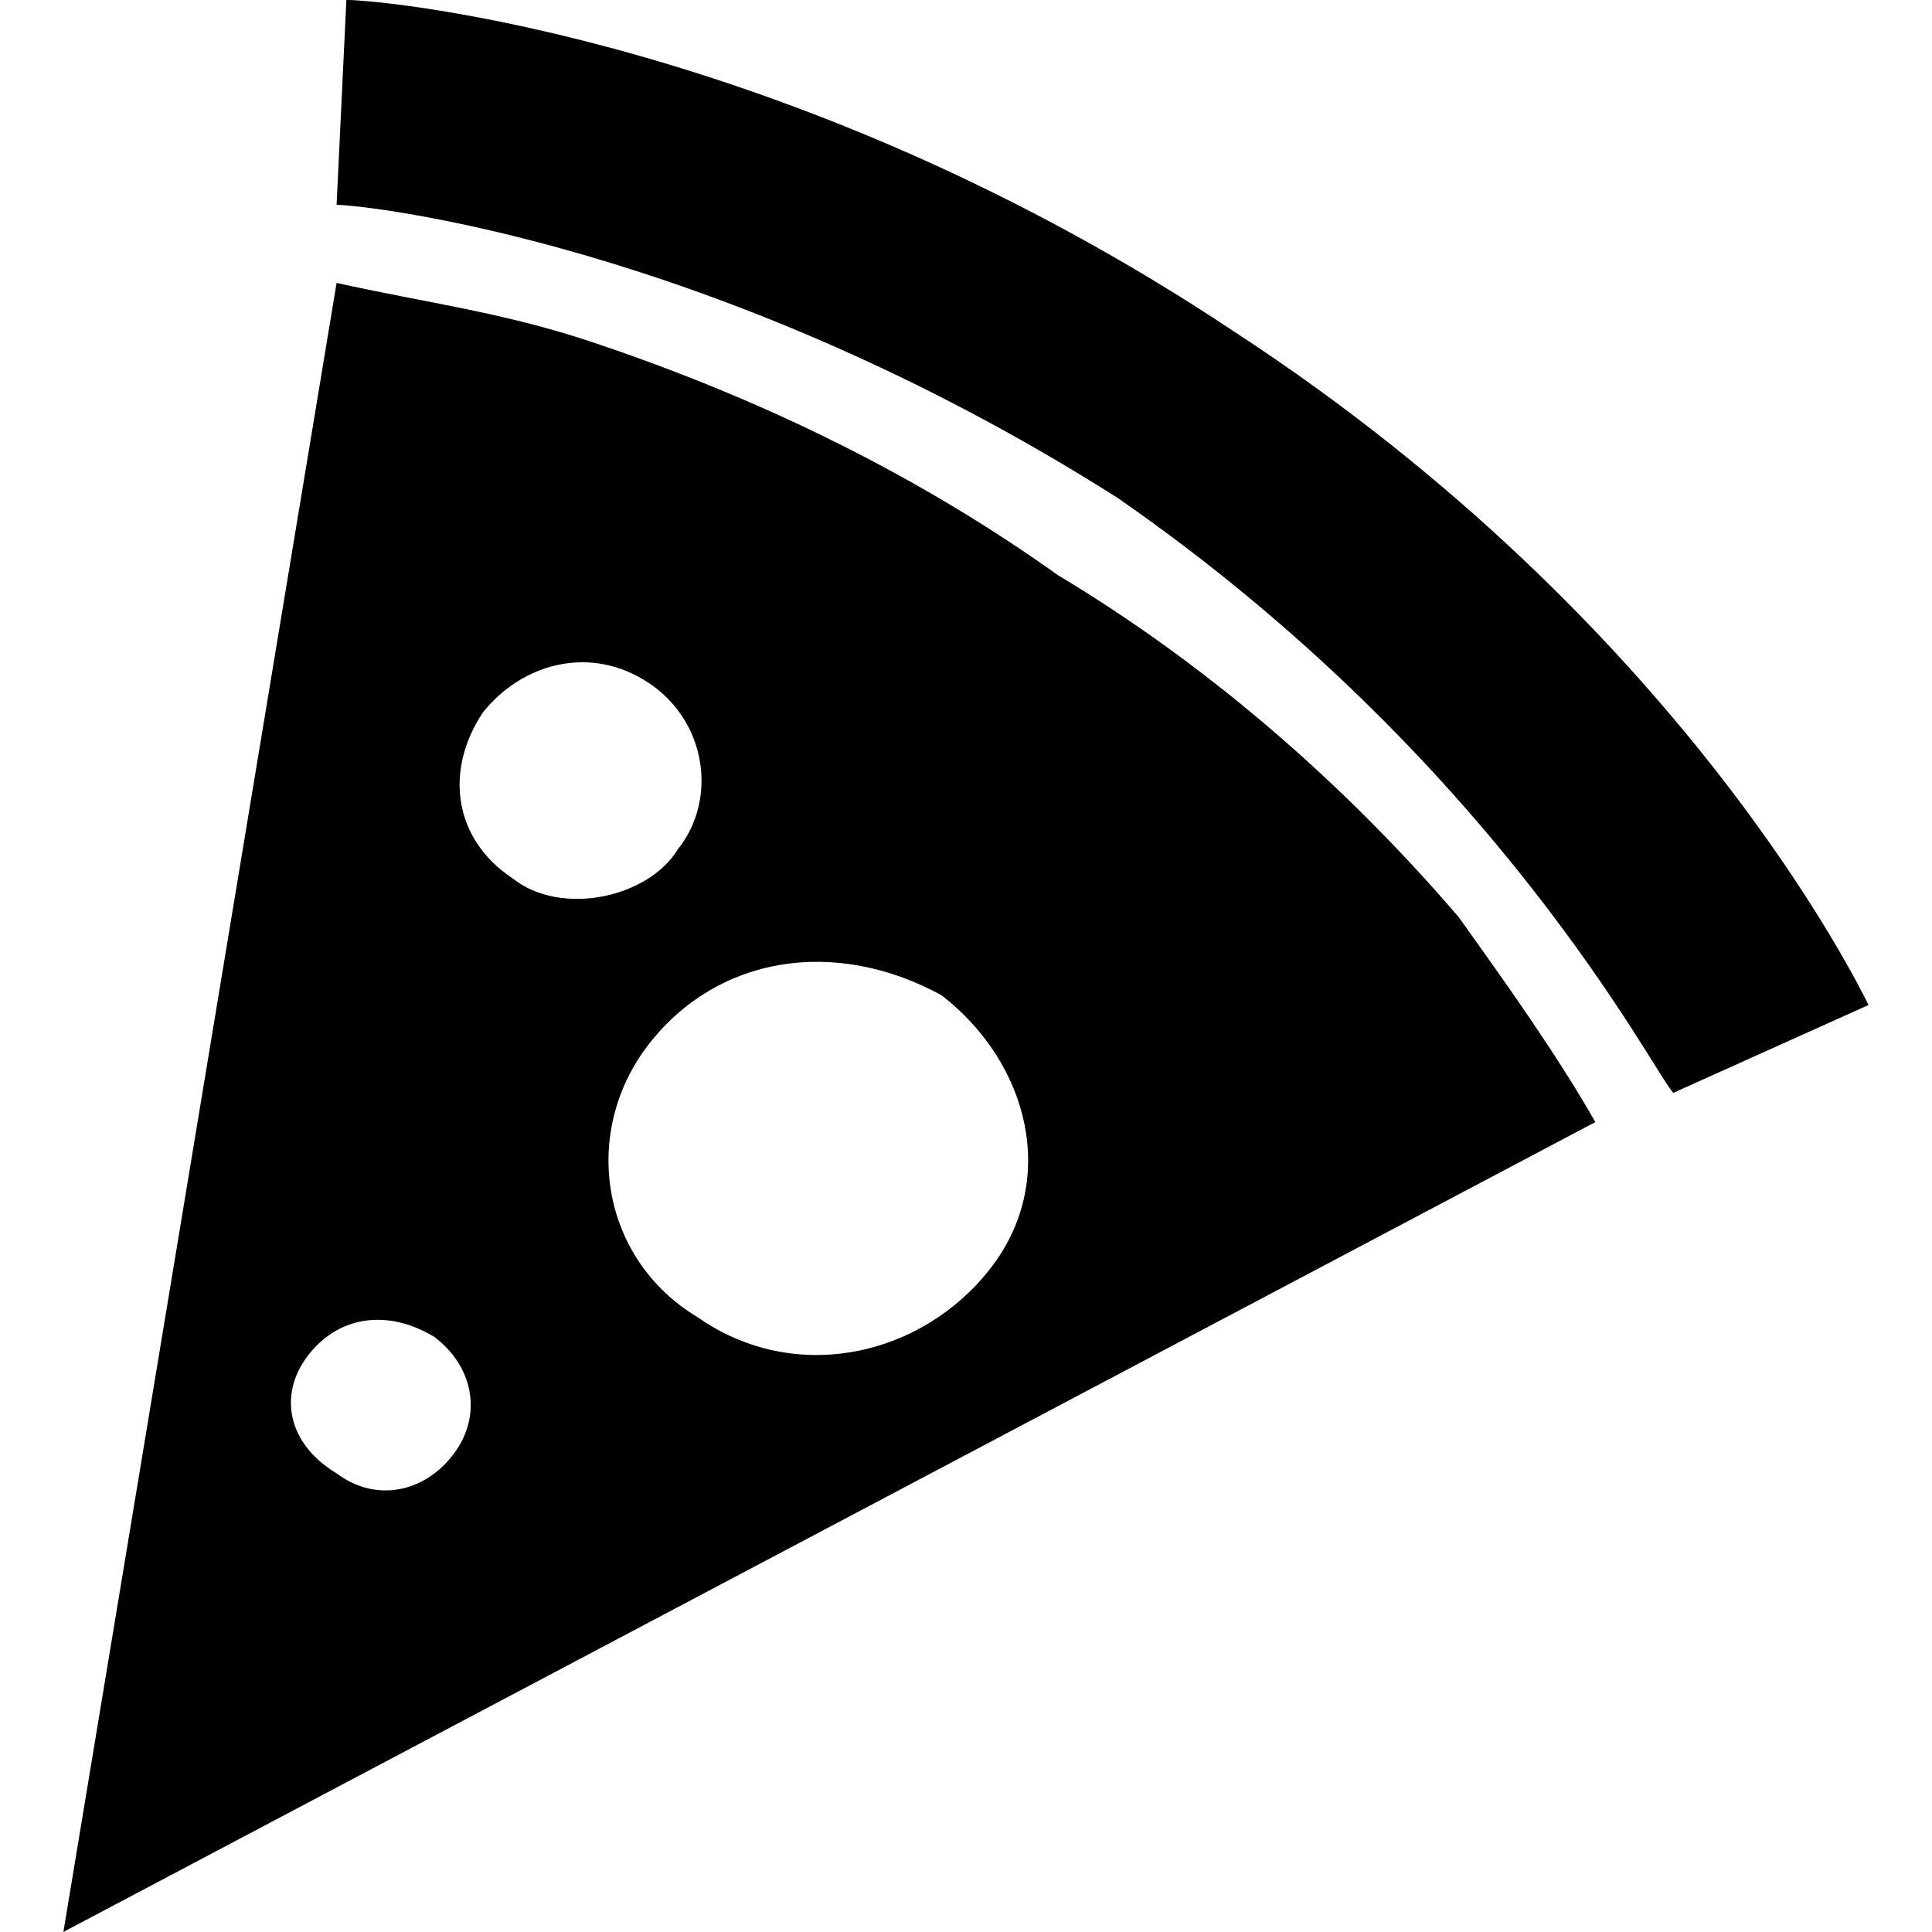 <!-- Generated by IcoMoon.io -->
<svg version="1.1" xmlns="http://www.w3.org/2000/svg" width="32" height="32" viewBox="0 0 32 32">
<title>pizza-menu-icon</title>
<path d="M17.535 9.535c-2.263-1.616-4.848-2.909-7.758-3.879-1.455-0.485-2.747-0.646-4.202-0.97l-4.525 27.313 25.374-13.414c-0.646-1.131-1.455-2.263-2.263-3.394-1.939-2.263-4.202-4.202-6.626-5.657zM7.515 24.081c-0.485 0.646-1.293 0.808-1.939 0.323-0.808-0.485-0.97-1.293-0.485-1.939s1.293-0.808 2.101-0.323c0.646 0.485 0.808 1.293 0.323 1.939zM8.485 14.545c-0.97-0.646-1.131-1.778-0.485-2.747 0.646-0.808 1.778-1.131 2.747-0.485s1.131 1.939 0.485 2.747c-0.485 0.808-1.939 1.131-2.747 0.485zM16.404 21.010c-1.131 1.455-3.232 1.939-4.848 0.808-1.616-0.97-1.939-3.071-0.808-4.525s3.071-1.778 4.848-0.808c1.455 1.131 1.939 3.071 0.808 4.525zM30.949 16.646c-0.162-0.323-3.071-6.303-10.505-11.152-7.273-4.848-14.061-5.495-14.707-5.495l-0.162 3.394c0.485 0 6.303 0.646 12.929 4.849 6.303 4.364 8.889 9.535 9.212 9.859z"></path>
</svg>
